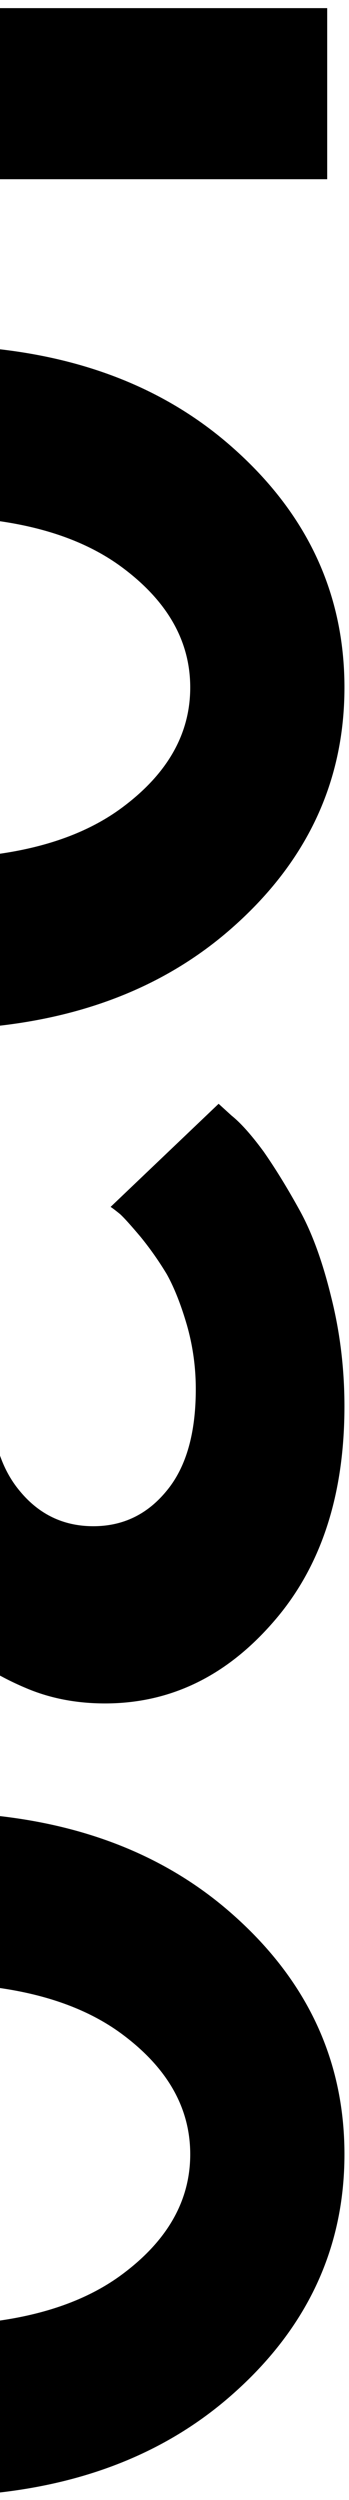 <svg width="32" height="229" fill="none" xmlns="http://www.w3.org/2000/svg"><path d="M0 228.315c8.437-.975 15.46-3.899 21.066-8.771 7.011-6.092 10.517-13.494 10.517-22.207 0-8.712-3.506-16.115-10.517-22.206-5.607-4.873-12.629-7.797-21.066-8.772v15.75c4.55.661 8.27 2.062 11.163 4.201 4.186 3.097 6.279 6.773 6.279 11.027s-2.093 7.93-6.28 11.027c-2.892 2.14-6.613 3.54-11.162 4.202v15.749zM0 153.487a25.89 25.89 0 002.331 1.122c2.212.952 4.646 1.429 7.3 1.429 5.99 0 11.146-2.501 15.468-7.504 4.322-4.969 6.483-11.538 6.483-19.705 0-3.472-.408-6.824-1.225-10.057-.782-3.199-1.735-5.82-2.858-7.862s-2.23-3.846-3.319-5.411c-1.123-1.532-2.11-2.638-2.96-3.318l-1.175-1.072-9.903 9.444c.204.136.493.357.868.663.34.307.97 1.004 1.888 2.093a29.541 29.541 0 012.4 3.421c.68 1.225 1.293 2.773 1.838 4.645.544 1.906.816 3.863.816 5.871 0 4.05-.885 7.147-2.654 9.291-1.77 2.178-4.016 3.267-6.739 3.267-2.722 0-4.969-1.072-6.738-3.216-.778-.927-1.385-2.012-1.821-3.255v20.154zM0 93.953c8.437-.976 15.46-3.9 21.066-8.772 7.011-6.092 10.517-13.494 10.517-22.206 0-8.713-3.506-16.115-10.517-22.207C15.46 35.896 8.437 32.972 0 31.996v15.75c4.55.661 8.27 2.062 11.163 4.202 4.186 3.097 6.279 6.772 6.279 11.027 0 4.254-2.093 7.93-6.28 11.026C8.27 76.141 4.55 77.541 0 78.203v15.75zM0 16.417h30V.745H0v15.672z" fill="#000"/></svg>